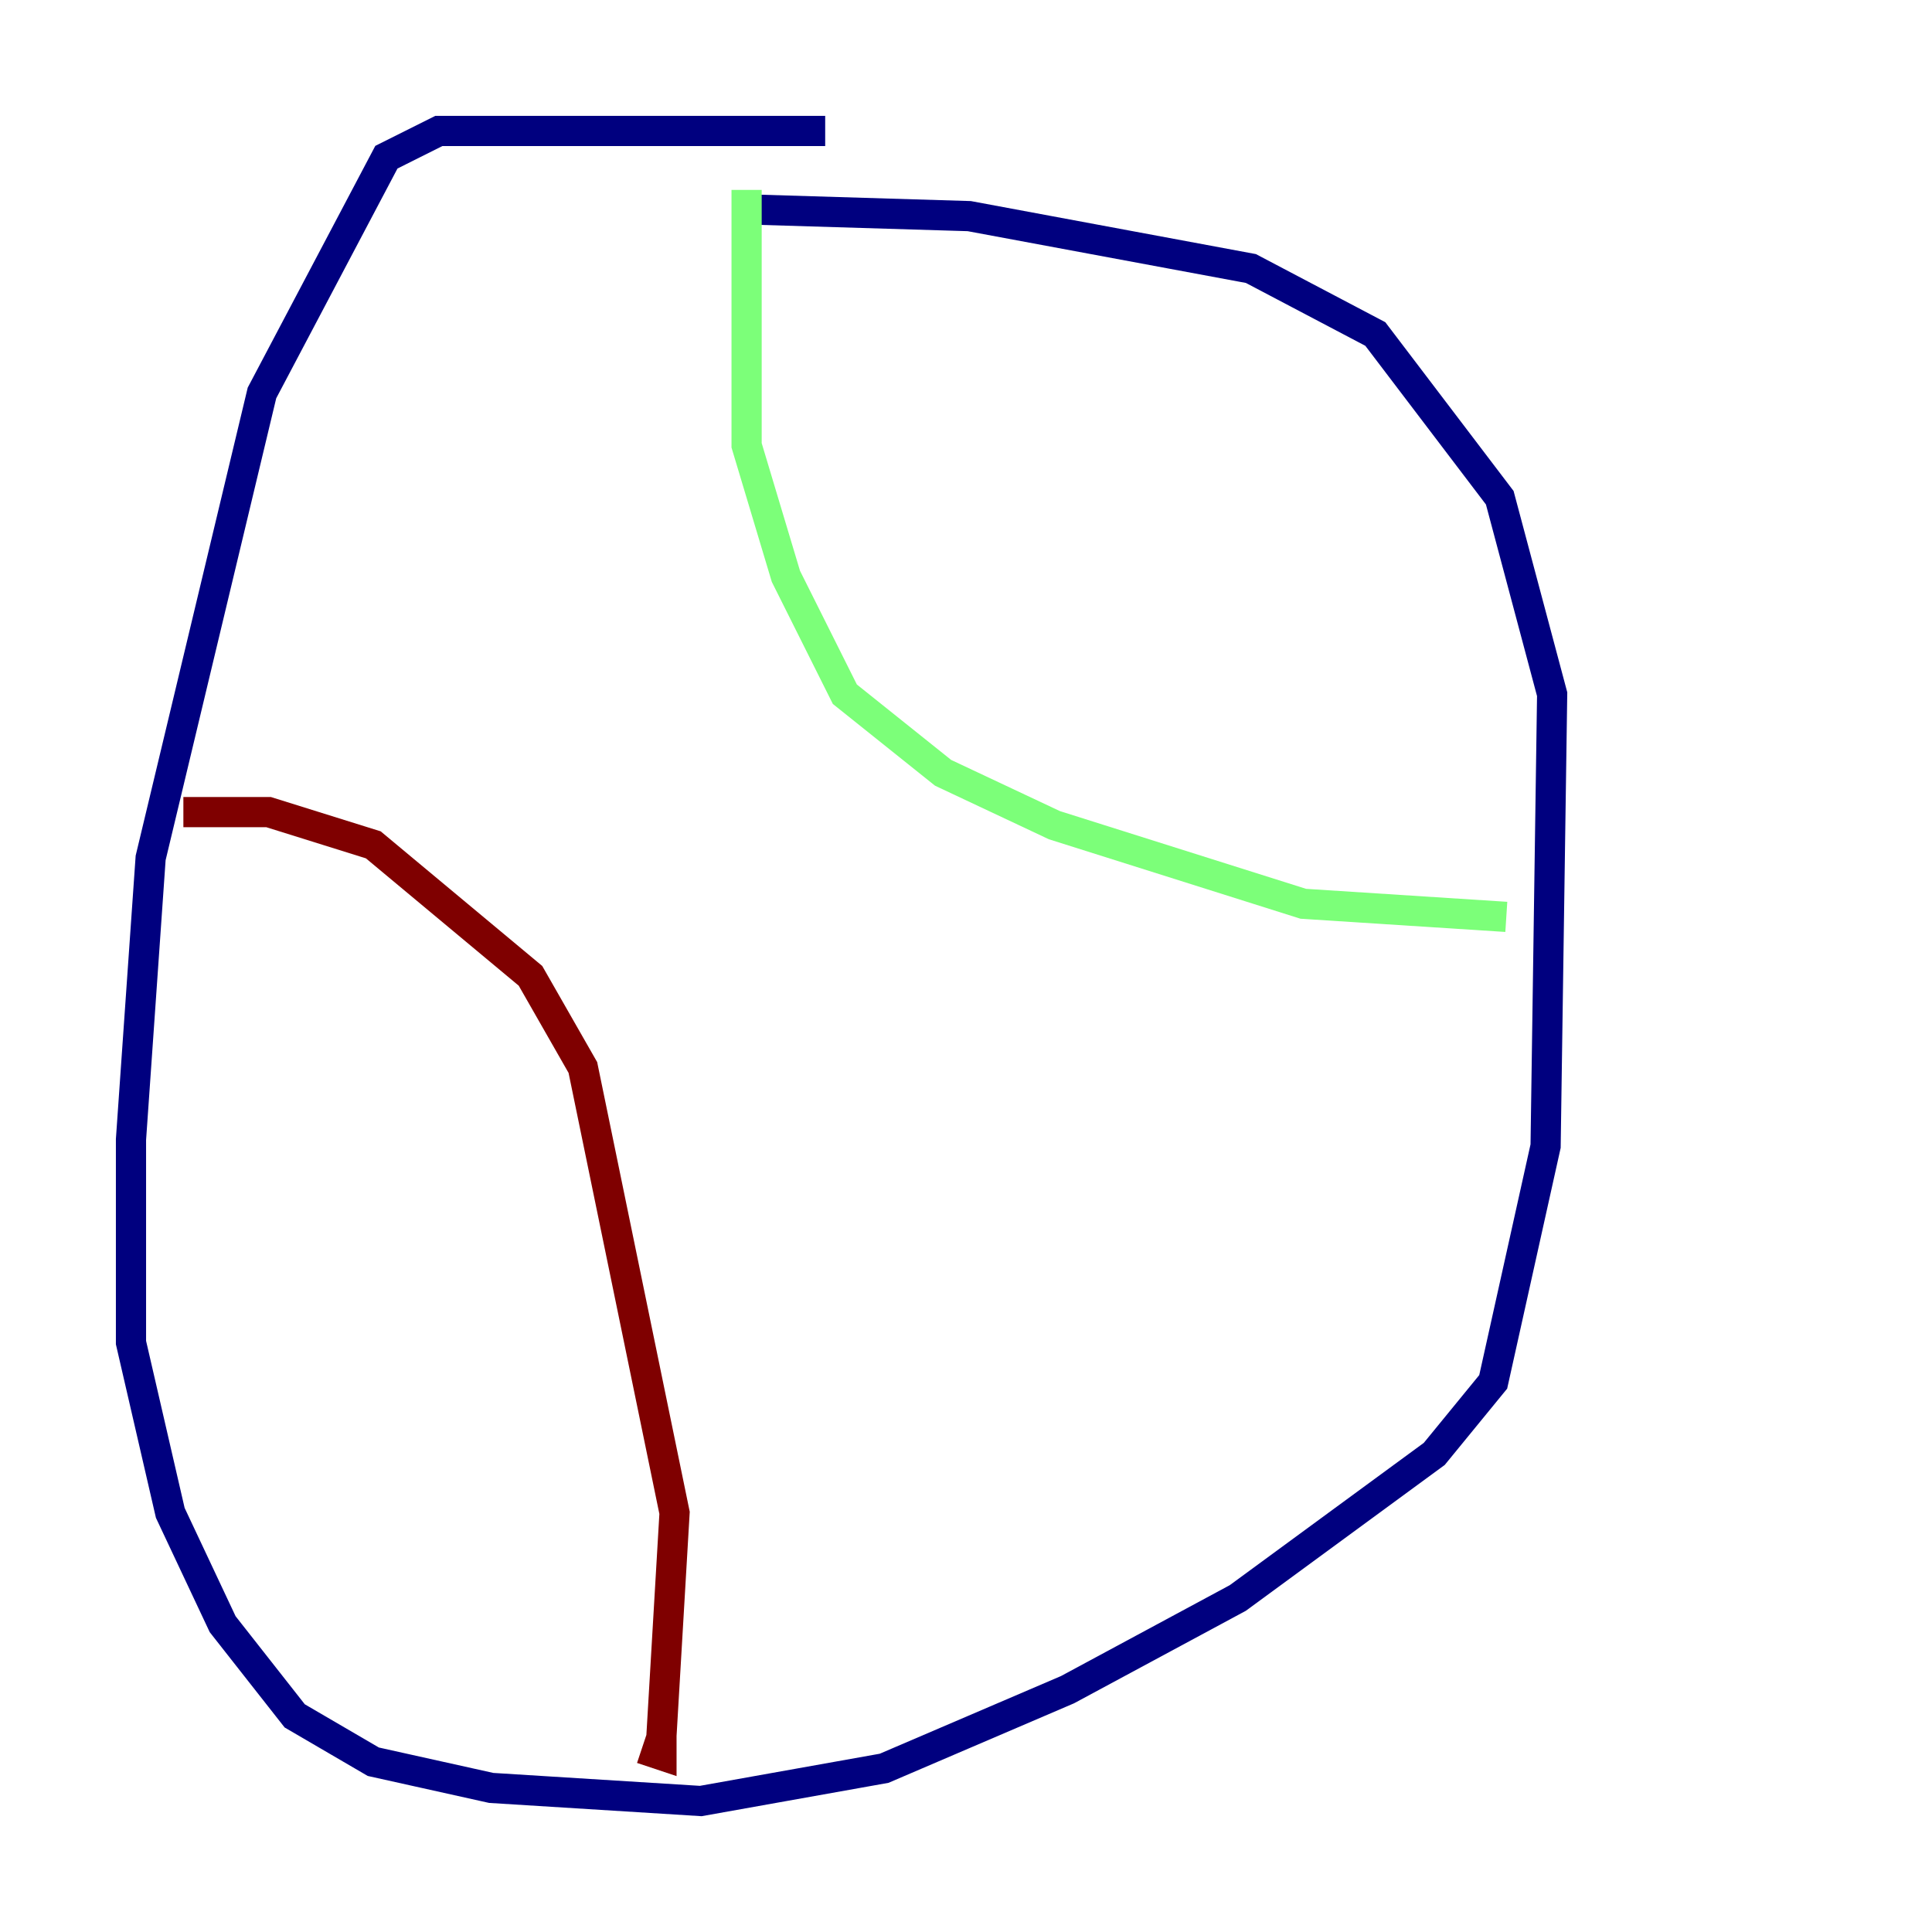<?xml version="1.0" encoding="utf-8" ?>
<svg baseProfile="tiny" height="128" version="1.2" viewBox="0,0,128,128" width="128" xmlns="http://www.w3.org/2000/svg" xmlns:ev="http://www.w3.org/2001/xml-events" xmlns:xlink="http://www.w3.org/1999/xlink"><defs /><polyline fill="none" points="54.671,8.678 29.071,8.678 25.6,10.414 17.356,26.034 9.98,56.841 8.678,75.498 8.678,88.949 11.281,100.231 14.752,107.607 19.525,113.681 24.732,116.719 32.542,118.454 46.427,119.322 58.576,117.153 70.725,111.946 82.007,105.871 95.024,96.325 98.929,91.552 102.4,75.932 102.834,45.993 99.363,32.976 91.119,22.129 82.875,17.79 64.217,14.319 49.898,13.885" stroke="#00007f" stroke-width="2" /><polyline fill="none" points="49.464,12.583 49.464,29.505 52.068,38.183 55.973,45.993 62.481,51.2 69.858,54.671 86.346,59.878 99.797,60.746" stroke="#7cff79" stroke-width="2" /><polyline fill="none" points="12.149,53.803 17.79,53.803 24.732,55.973 35.146,64.651 38.617,70.725 44.691,100.231 43.824,114.983 43.824,116.285 42.522,115.851" stroke="#7f0000" stroke-width="2" /></svg>